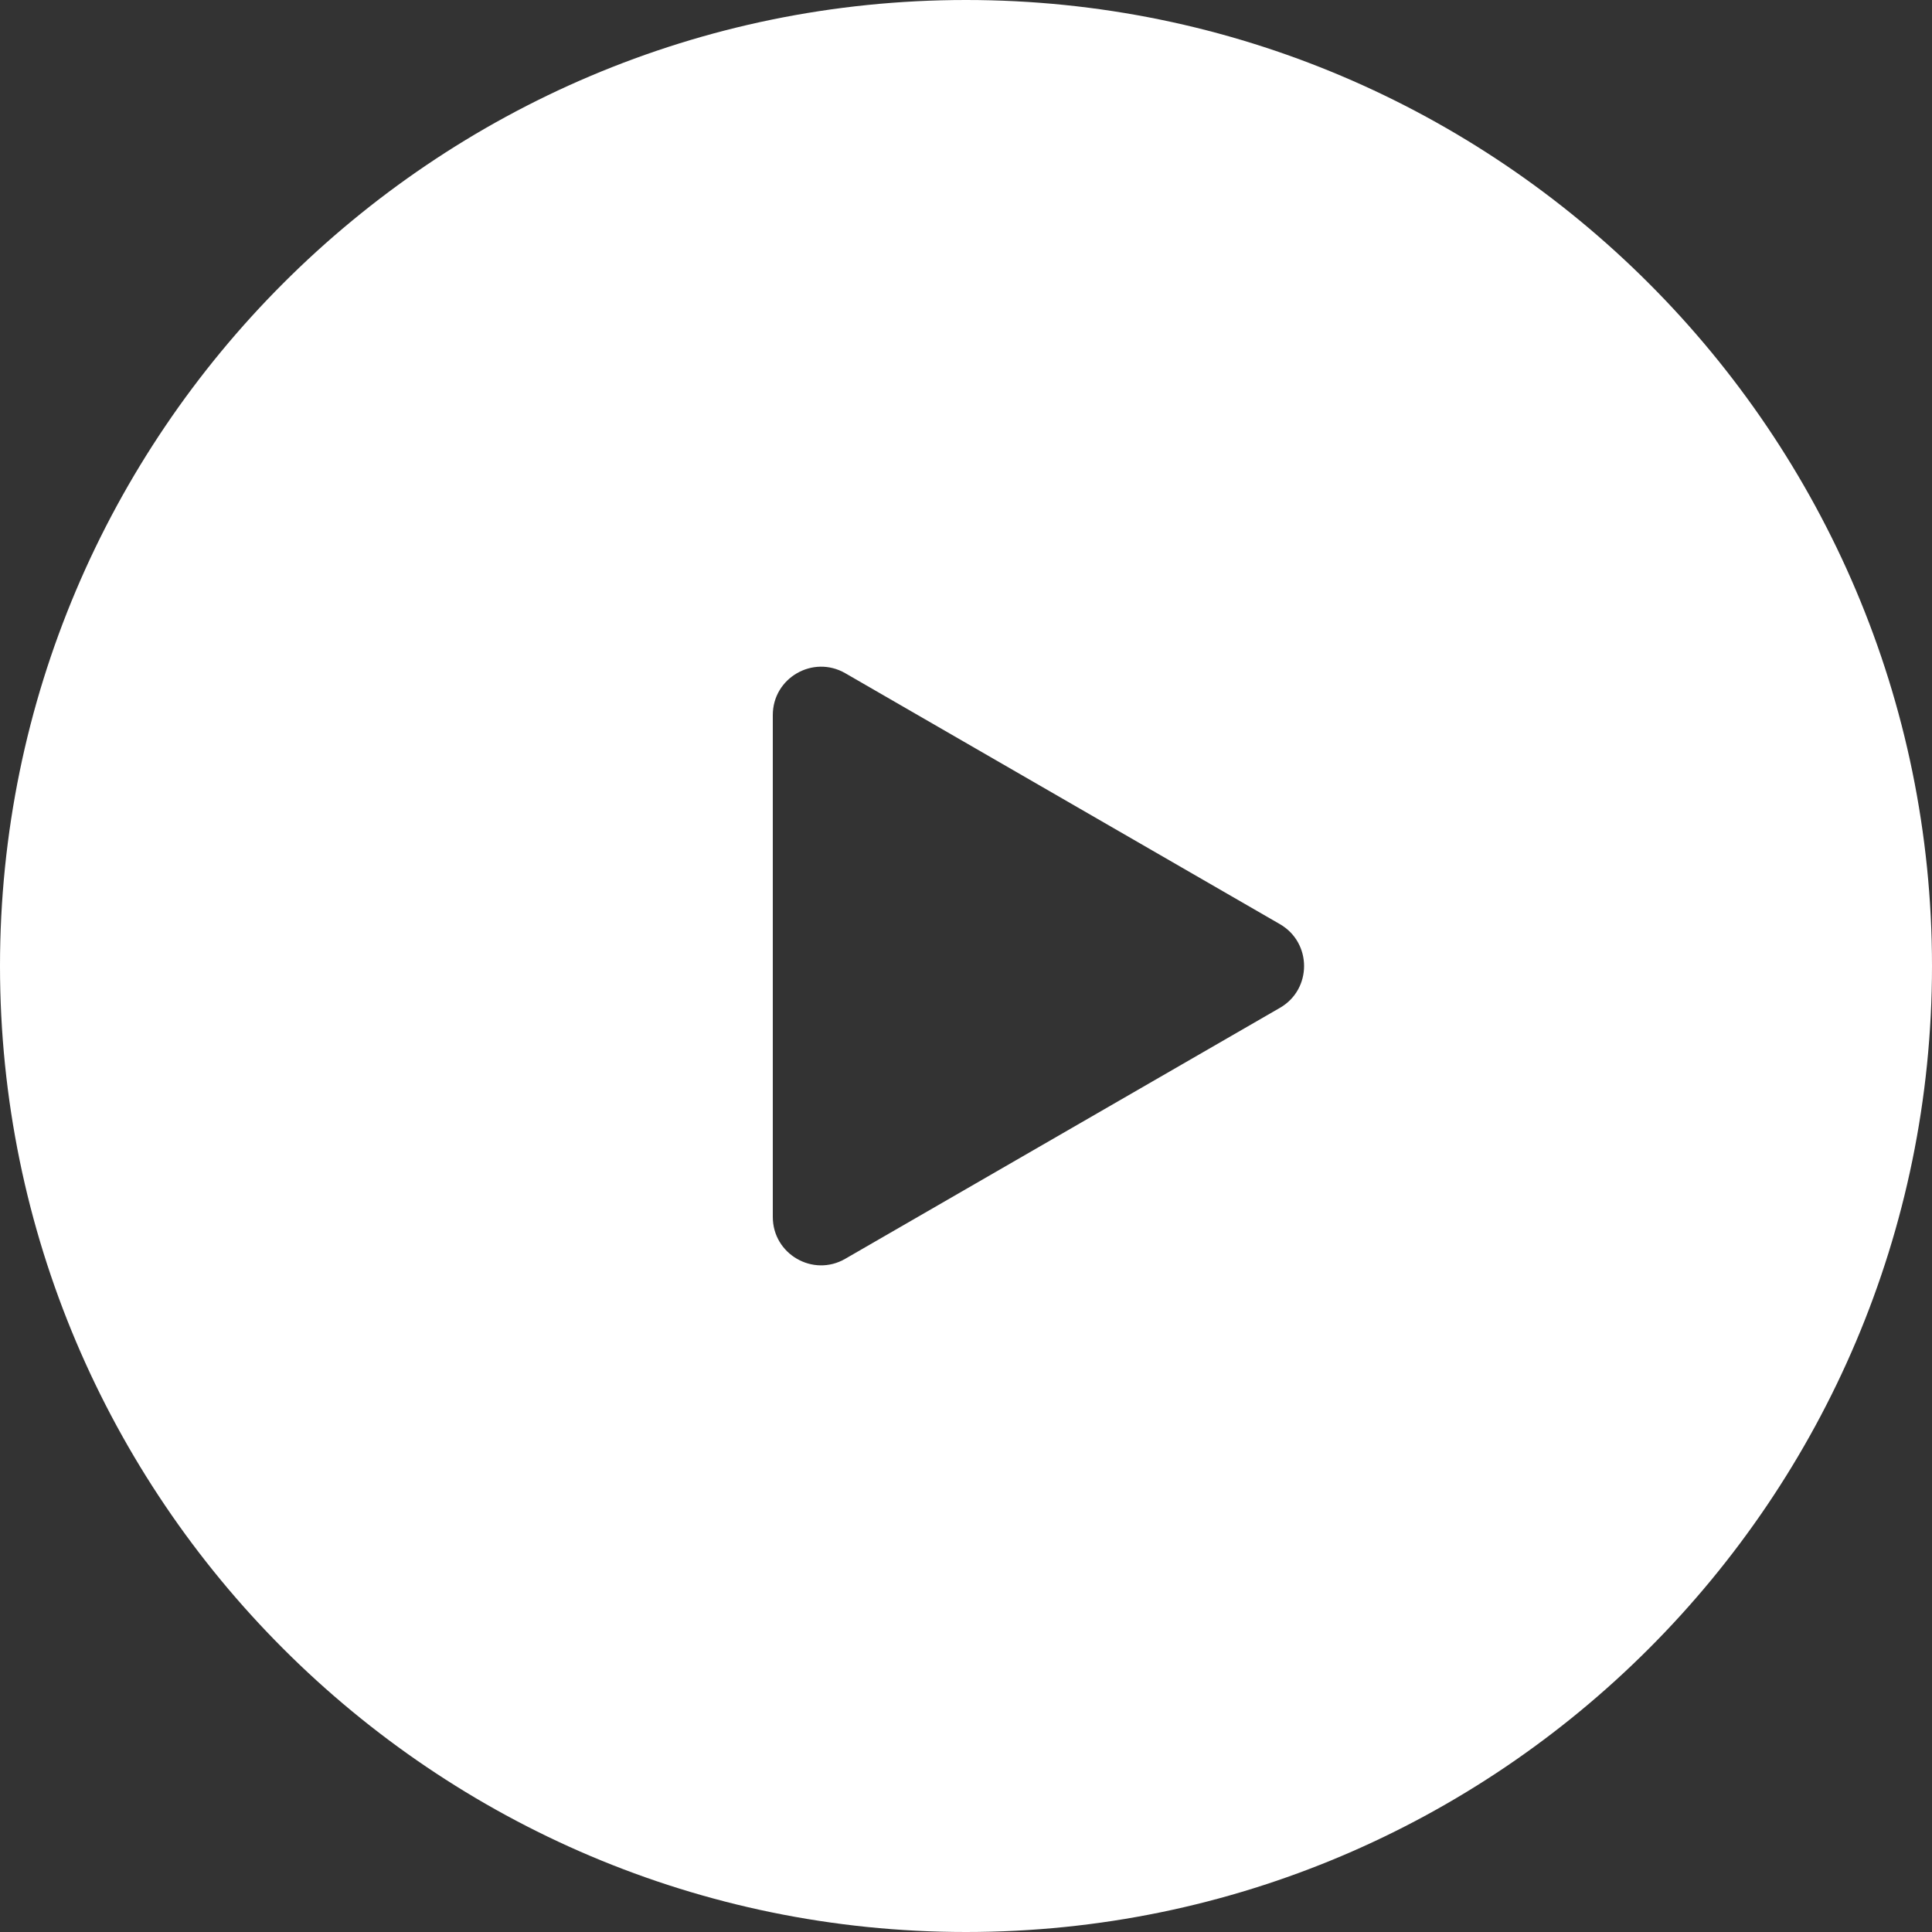 <svg width="80" height="80" viewBox="0 0 80 80" fill="none" xmlns="http://www.w3.org/2000/svg">
<rect x="0" y="0" width="80" height="80" fill="#333333" stroke="none"/>
<path fill-rule="evenodd" clip-rule="evenodd" d="M40 0C17.944 0 0 17.944 0 40C0 62.056 17.944 80 40 80C62.056 80 80 62.056 80 40C80 17.944 62.056 0 40 0ZM53 41.732L35 52.124C33.668 52.896 32 51.932 32 50.392V29.608C32 28.068 33.668 27.108 35 27.876L53 38.268C54.332 39.04 54.332 40.964 53 41.732Z" fill="white"/>
</svg>
